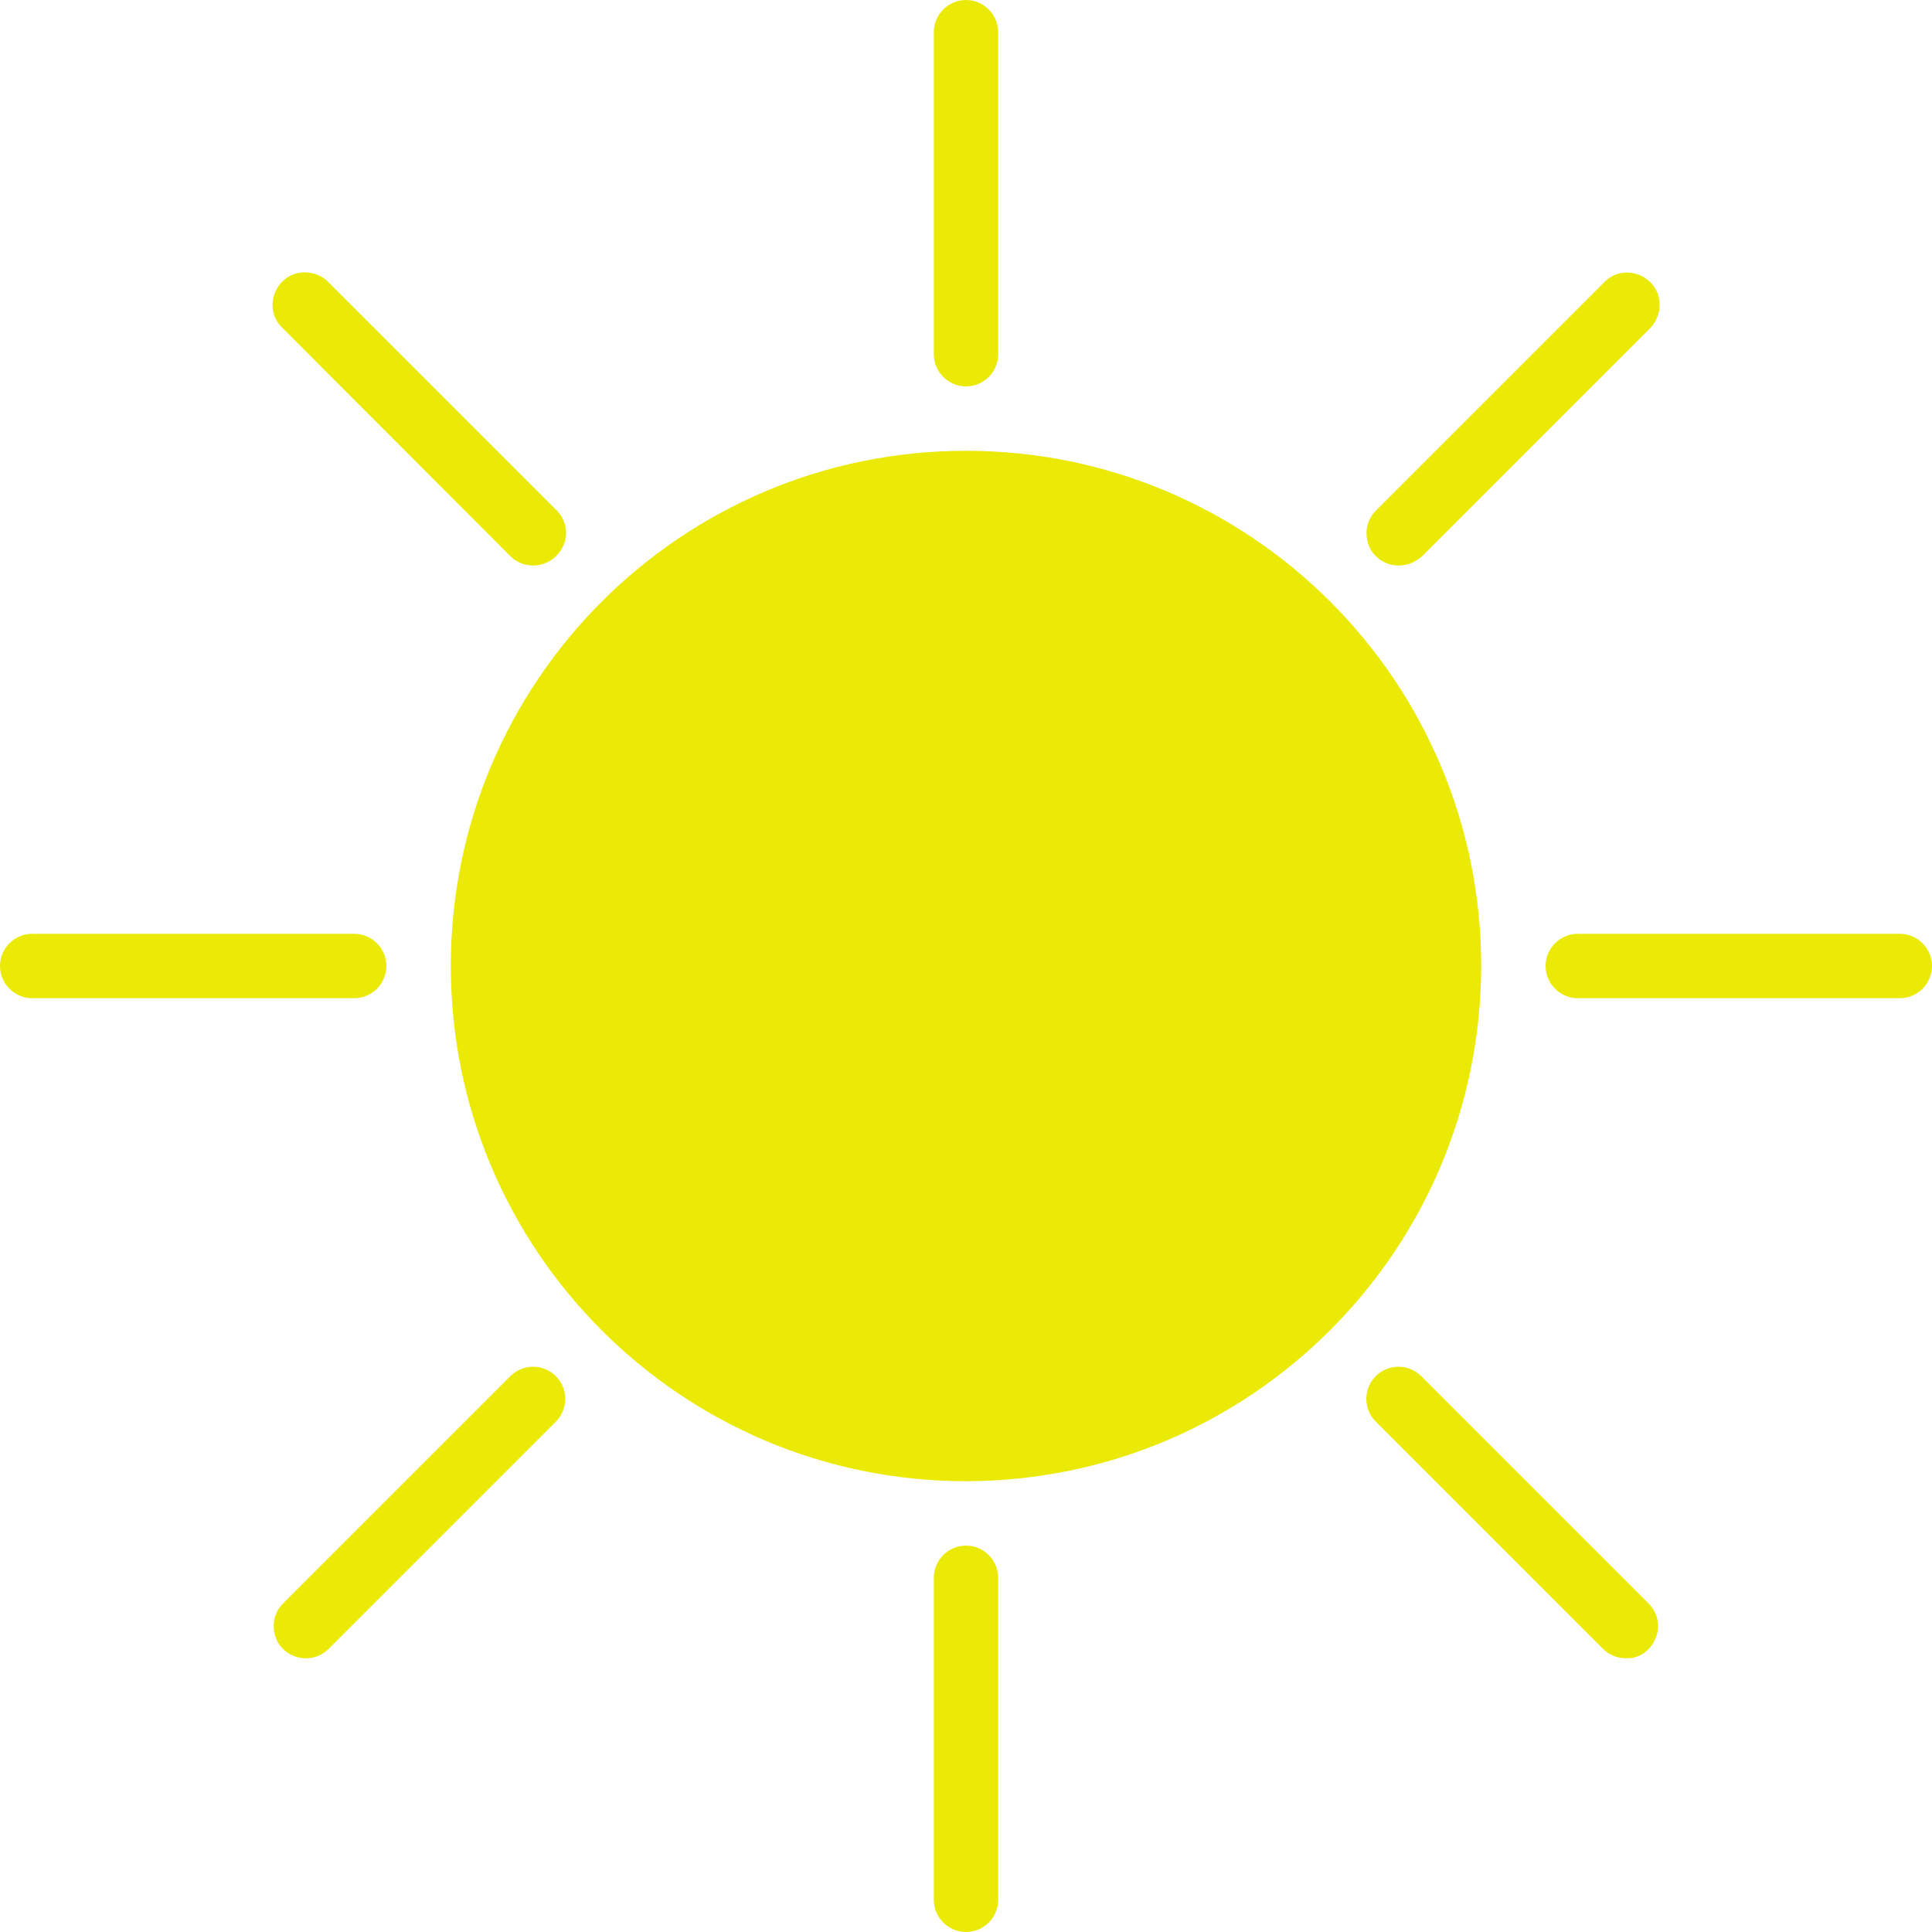 <?xml version="1.0" encoding="utf-8"?>
<!-- Generator: Adobe Illustrator 23.0.1, SVG Export Plug-In . SVG Version: 6.00 Build 0)  -->
<svg version="1.1" id="Слой_1" xmlns="http://www.w3.org/2000/svg" xmlns:xlink="http://www.w3.org/1999/xlink" x="0px" y="0px"
	 viewBox="0 0 480 480" style="enable-background:new 0 0 480 480;" xml:space="preserve">
<style type="text/css">
	.st0{fill:#EAEA06;}
</style>
<path class="st0" d="M360,240c0,66.3-53.7,120-120,120s-120-53.7-120-120s53.7-120,120-120S360,173.7,360,240z"/>
<g>
	<path class="st0" d="M240,368c-70.7,0-128-57.3-128-128s57.3-128,128-128s128,57.3,128,128C367.9,310.7,310.7,367.9,240,368z
		 M240,128c-61.9,0-112,50.1-112,112s50.1,112,112,112s112-50.1,112-112C351.9,178.2,301.8,128.1,240,128z"/>
	<path class="st0" d="M240,96c-4.4,0-8-3.6-8-8V8c0-4.4,3.6-8,8-8s8,3.6,8,8v80C248,92.4,244.4,96,240,96z"/>
	<path class="st0" d="M132.5,140.5c-2.1,0-4.2-0.8-5.7-2.3L70.3,81.6c-2.2-2-3.1-5-2.3-7.9c0.7-2.8,2.9-5.1,5.8-5.8
		c2.8-0.7,5.9,0.2,7.9,2.3l56.6,56.6c2.3,2.3,3,5.7,1.7,8.7S135.7,140.5,132.5,140.5L132.5,140.5z"/>
	<path class="st0" d="M88,248H8c-4.4,0-8-3.6-8-8s3.6-8,8-8h80c4.4,0,8,3.6,8,8S92.4,248,88,248z"/>
	<path class="st0" d="M76,412c-3.2,0-6.2-1.9-7.4-4.9s-0.6-6.4,1.7-8.7l56.6-56.6c3.1-3,8.1-3,11.2,0.1s3.1,8.1,0.1,11.2l-56.6,56.6
		C80.1,411.2,78.1,412,76,412z"/>
	<path class="st0" d="M240,480c-4.4,0-8-3.6-8-8v-80c0-4.4,3.6-8,8-8s8,3.6,8,8v80C248,476.4,244.4,480,240,480z"/>
	<path class="st0" d="M404,412c-2.1,0-4.2-0.8-5.7-2.3l-56.6-56.6c-3-3.1-3-8.1,0.1-11.2s8.1-3.1,11.2-0.1l56.6,56.6
		c2.3,2.3,3,5.7,1.7,8.7S407.3,412.1,404,412L404,412z"/>
	<path class="st0" d="M472,248h-80c-4.4,0-8-3.6-8-8s3.6-8,8-8h80c4.4,0,8,3.6,8,8S476.4,248,472,248z"/>
	<path class="st0" d="M347.5,140.5c-3.2,0-6.2-1.9-7.4-4.9s-0.6-6.4,1.7-8.7l56.6-56.6c2-2.2,5-3.1,7.9-2.3c2.8,0.7,5.1,2.9,5.8,5.8
		c0.7,2.8-0.2,5.9-2.3,7.9l-56.6,56.6C351.6,139.7,349.6,140.5,347.5,140.5z"/>
</g>
</svg>
